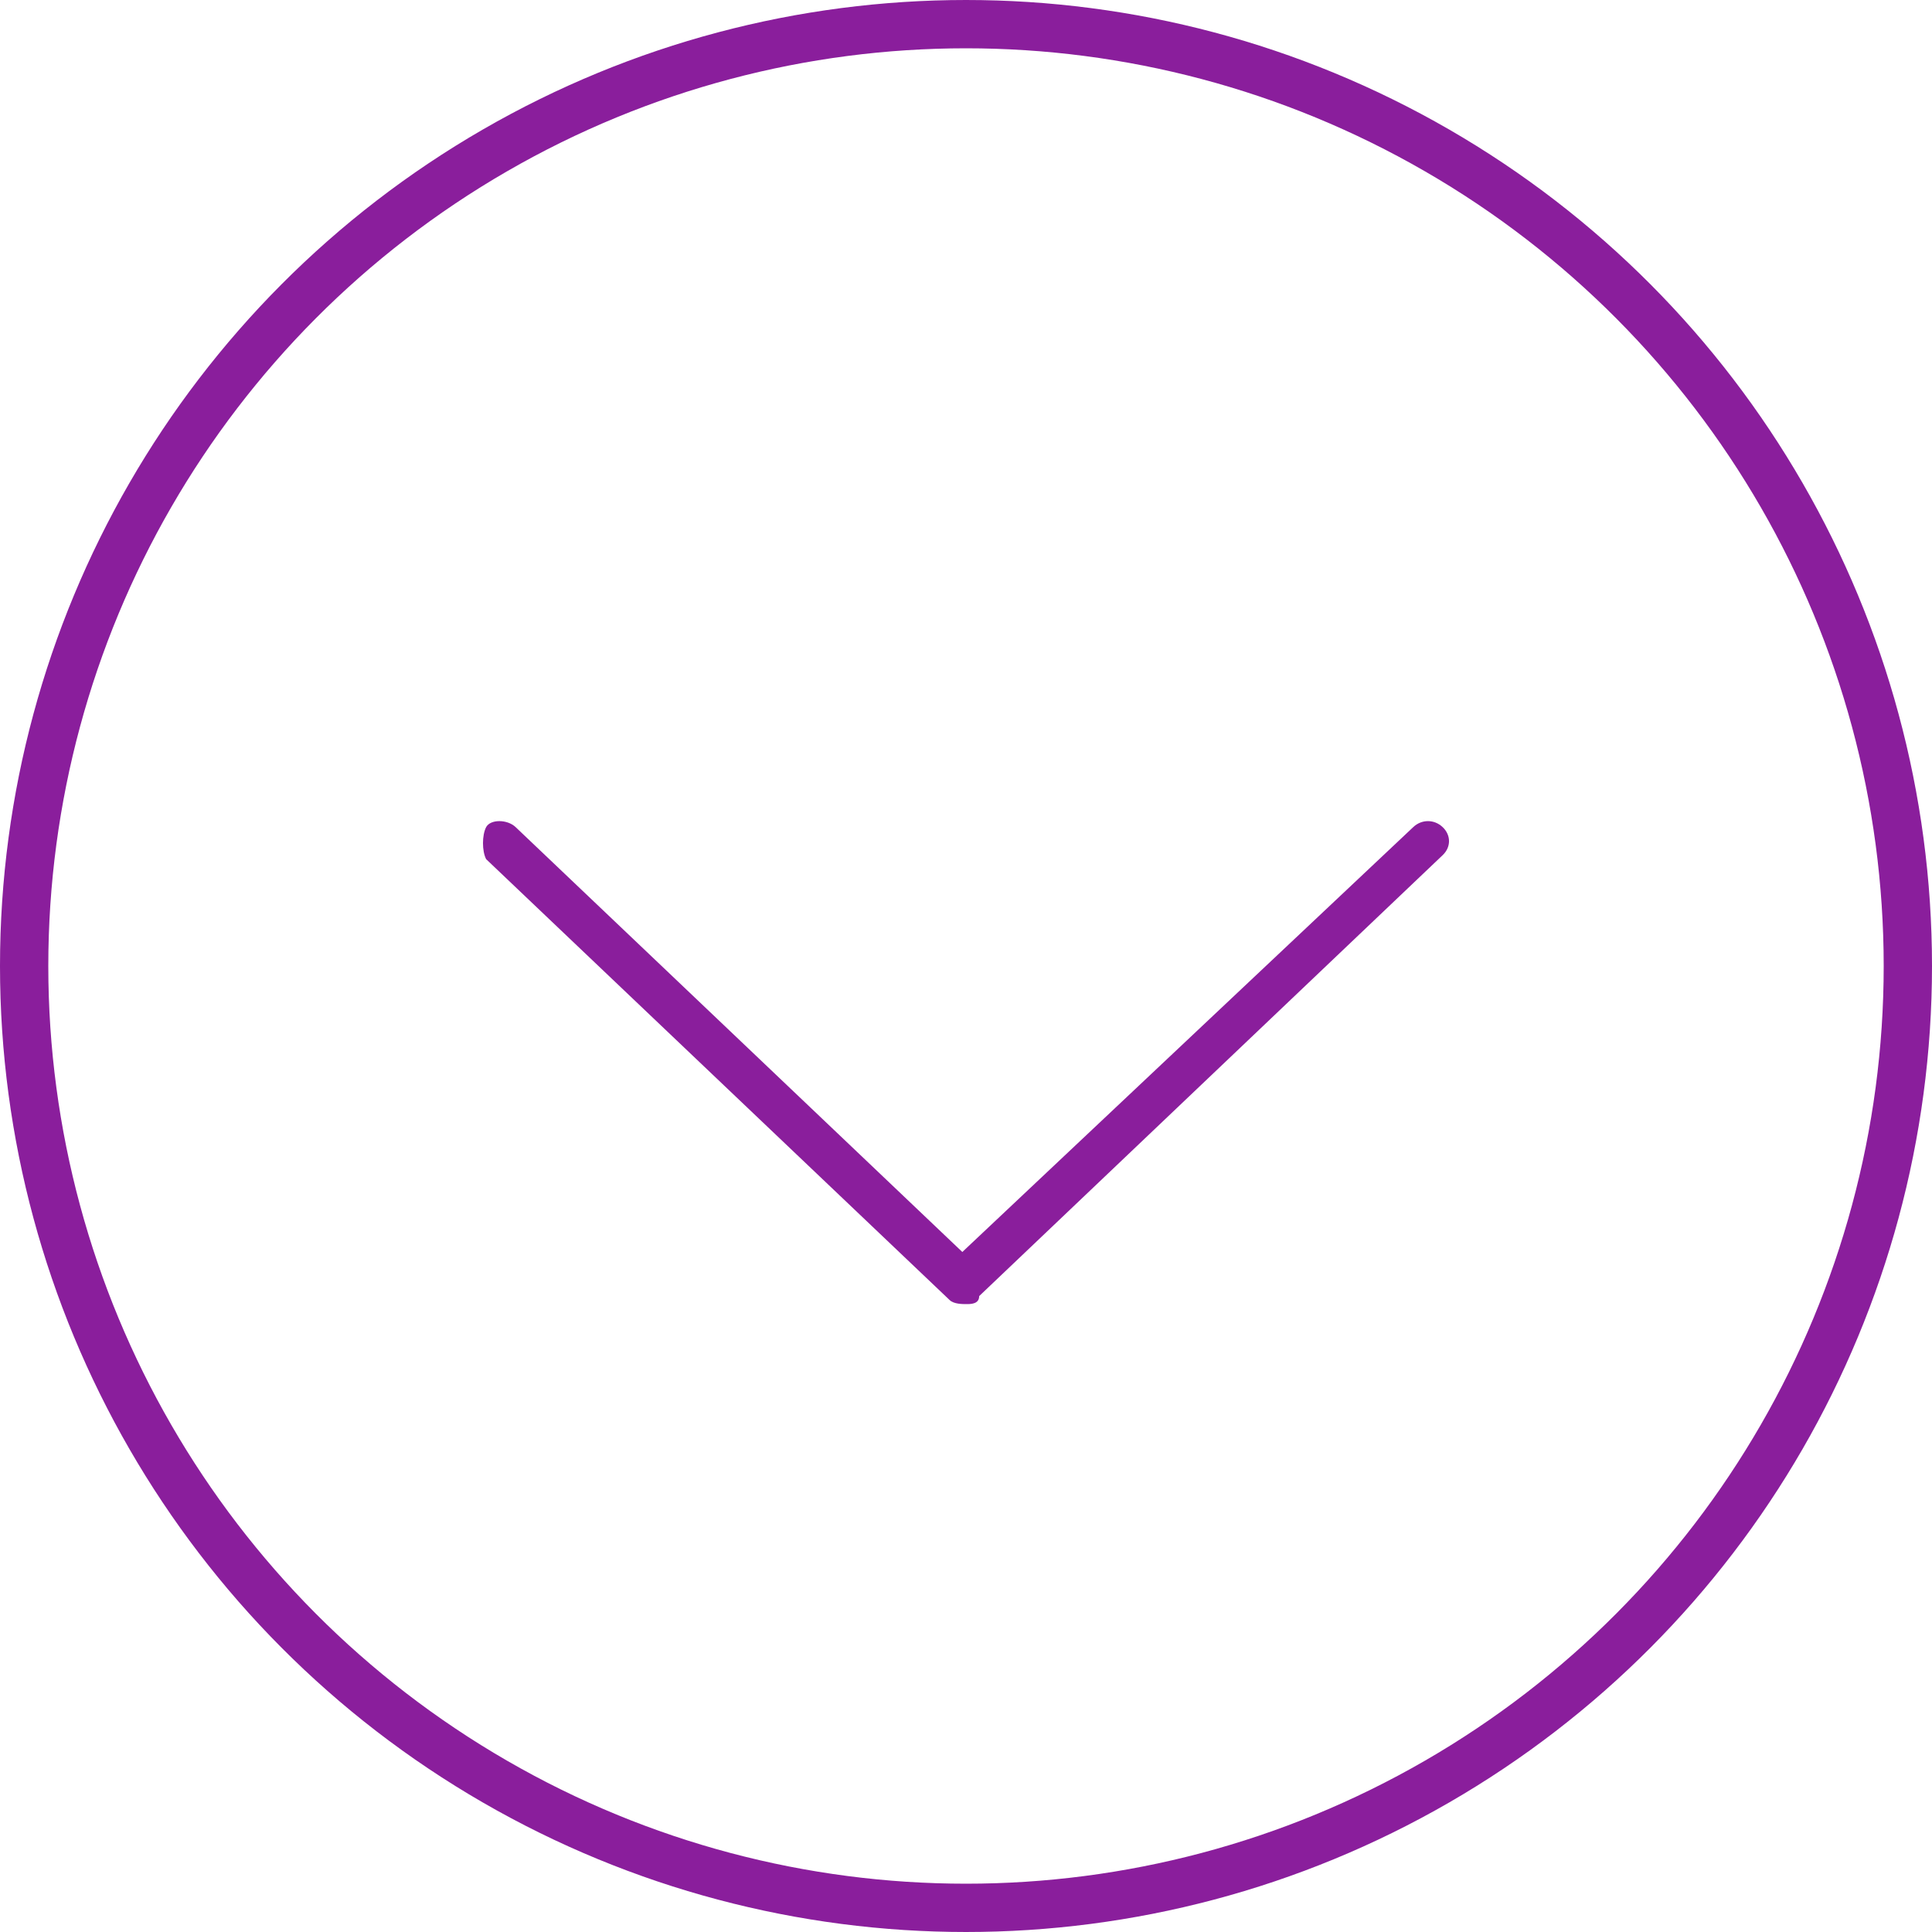 <svg width="40" height="40" viewBox="0 0 40 40" fill="none" xmlns="http://www.w3.org/2000/svg">
<circle cx="20" cy="20" r="19.5" stroke="#8A1E9C"/>
<path d="M20.011 27C19.924 27 19.749 27 19.662 26.917L10.065 17.788C9.978 17.622 9.978 17.291 10.065 17.125C10.153 16.959 10.502 16.959 10.676 17.125L19.924 25.921L29.259 17.125C29.433 16.959 29.695 16.959 29.869 17.125C30.044 17.291 30.044 17.539 29.869 17.705L20.273 26.834C20.273 27 20.098 27 20.011 27Z" fill="#8A1E9C"/>
</svg>
